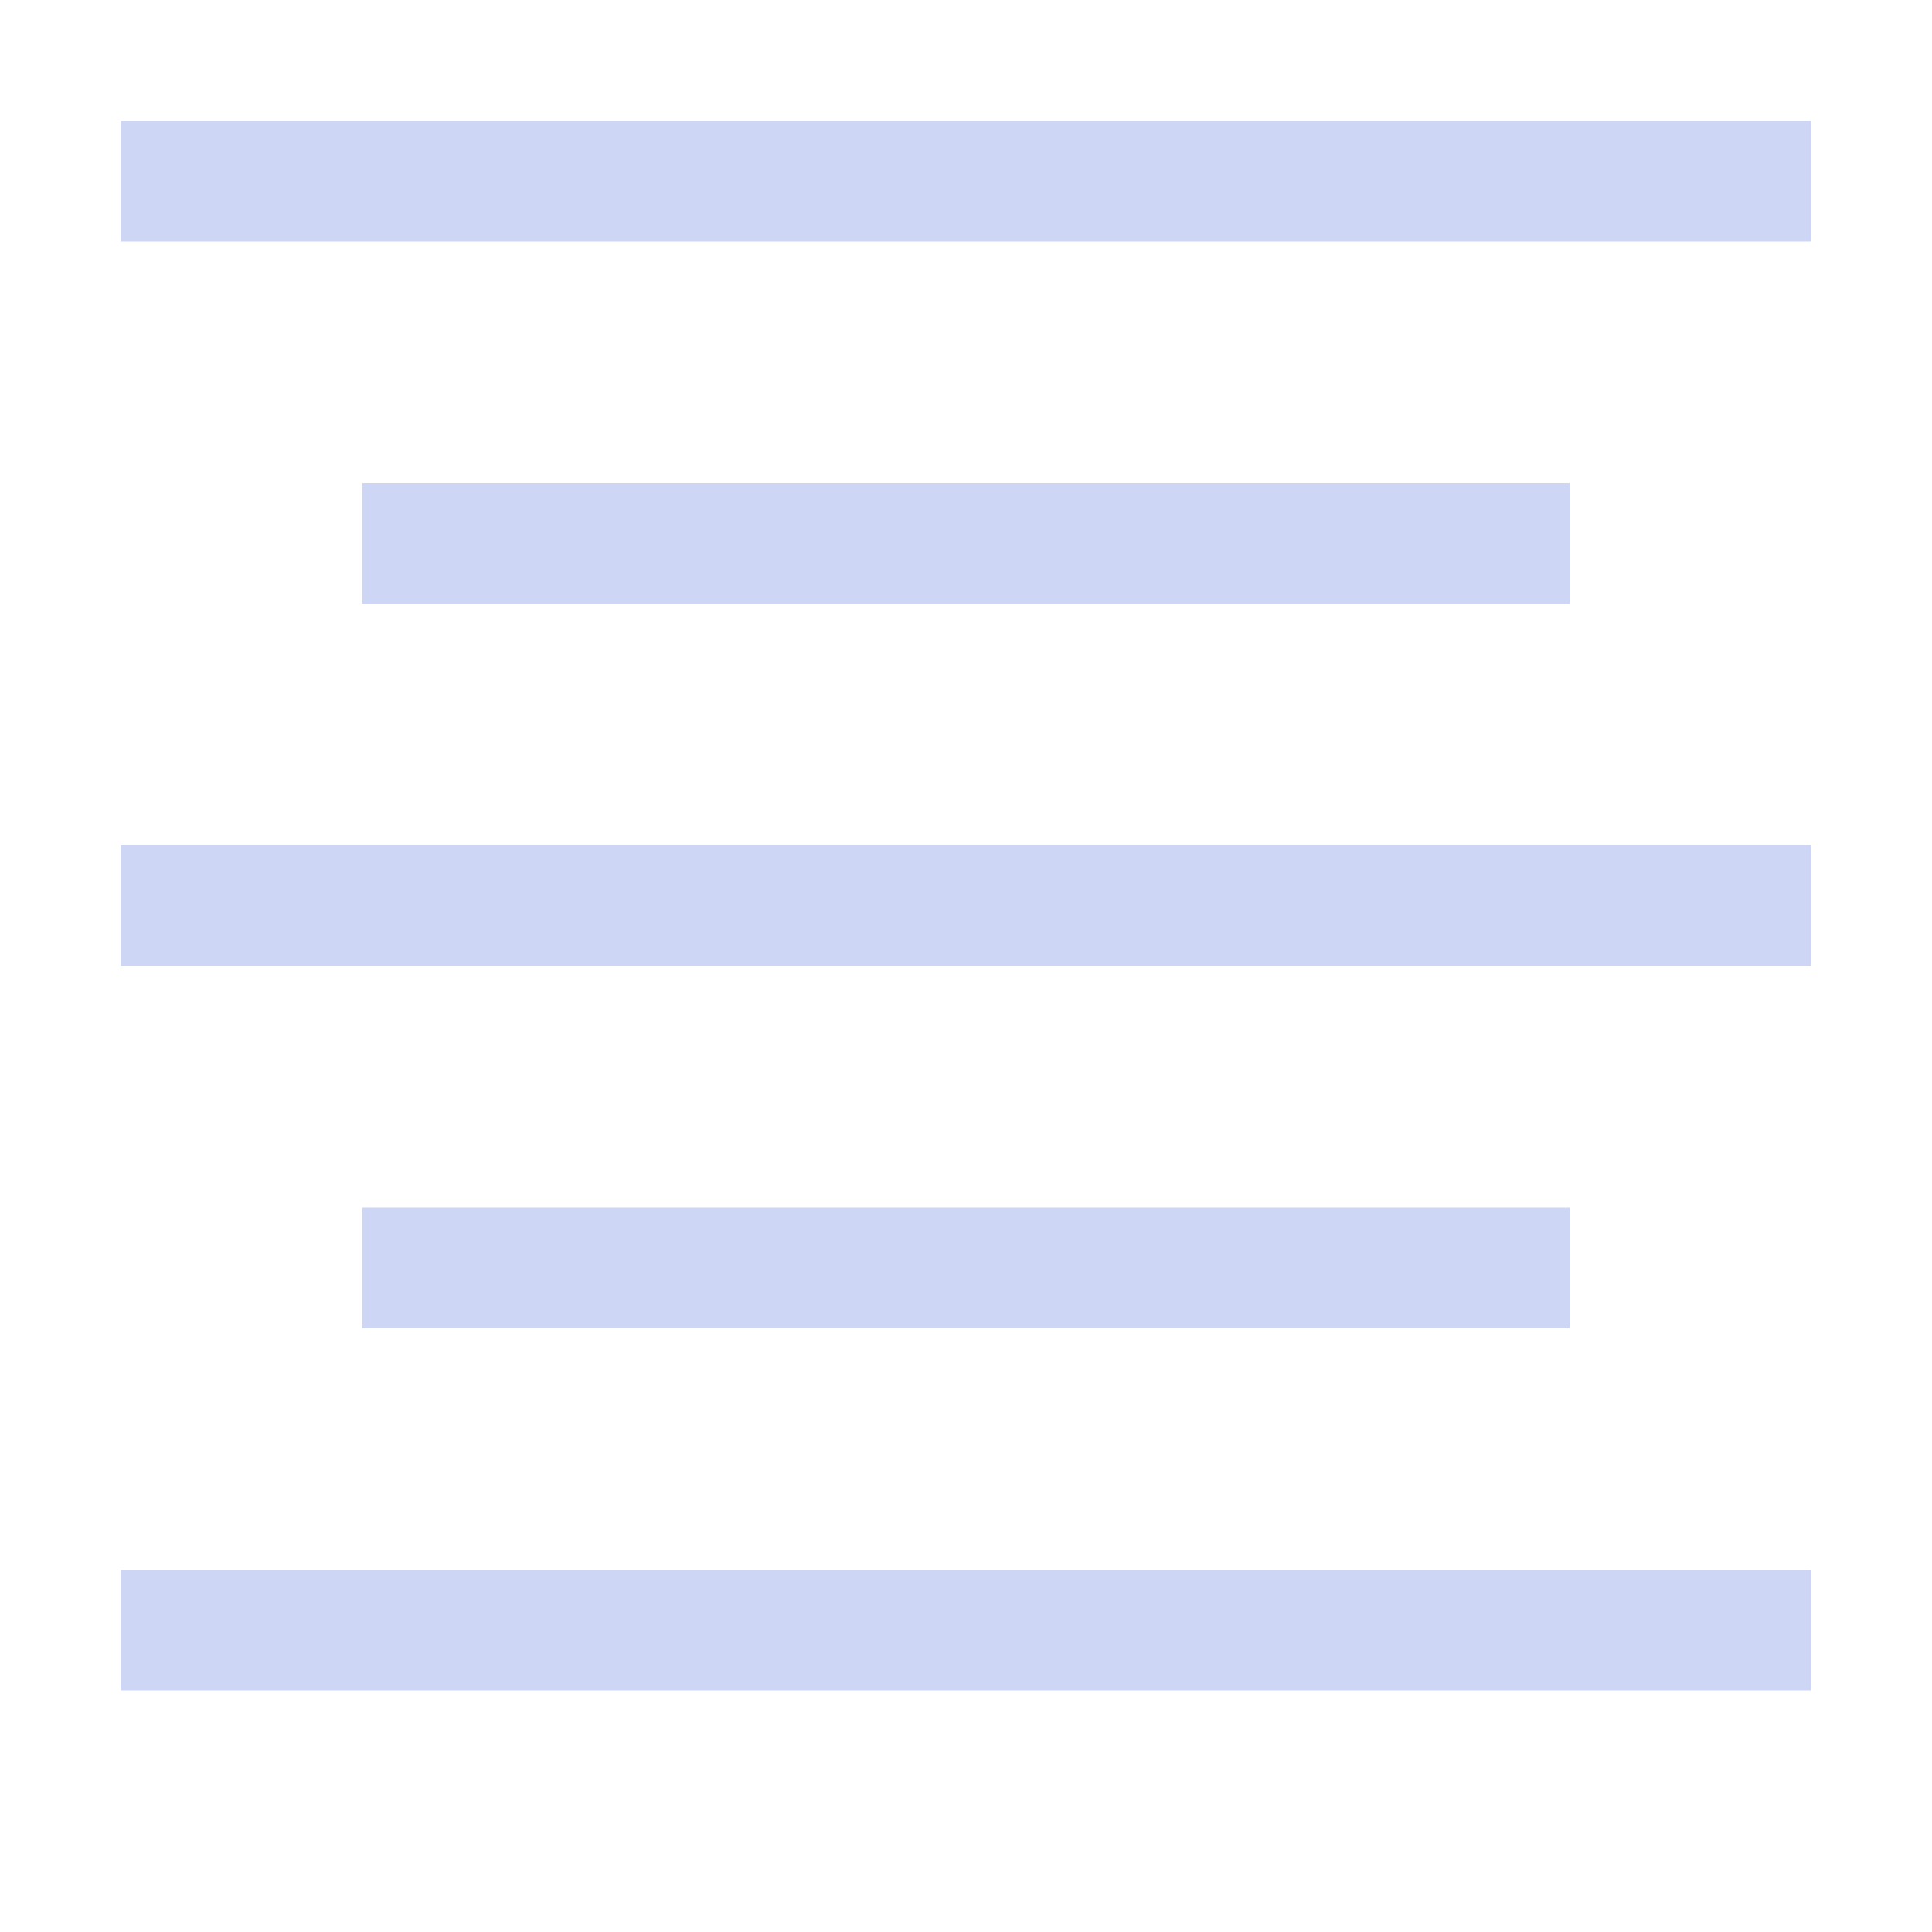 <svg height='16' width='16' xmlns='http://www.w3.org/2000/svg'>
    <g color='#cdd6f4' transform='translate(-653 -77)'>
        <rect fill='#cdd6f4' height='1' overflow='visible' style='marker:none' width='14' x='654' y='78'/>
        <rect fill='#cdd6f4' height='1' overflow='visible' style='marker:none' width='10' x='656' y='81'/>
        <rect fill='#cdd6f4' height='1' overflow='visible' style='marker:none' width='10' x='656' y='87'/>
        <rect fill='#cdd6f4' height='1' overflow='visible' style='marker:none' width='14' x='654' y='90'/>
        <rect fill='#cdd6f4' height='1' overflow='visible' style='marker:none' width='14' x='654' y='84'/>
        
    </g>
</svg>
